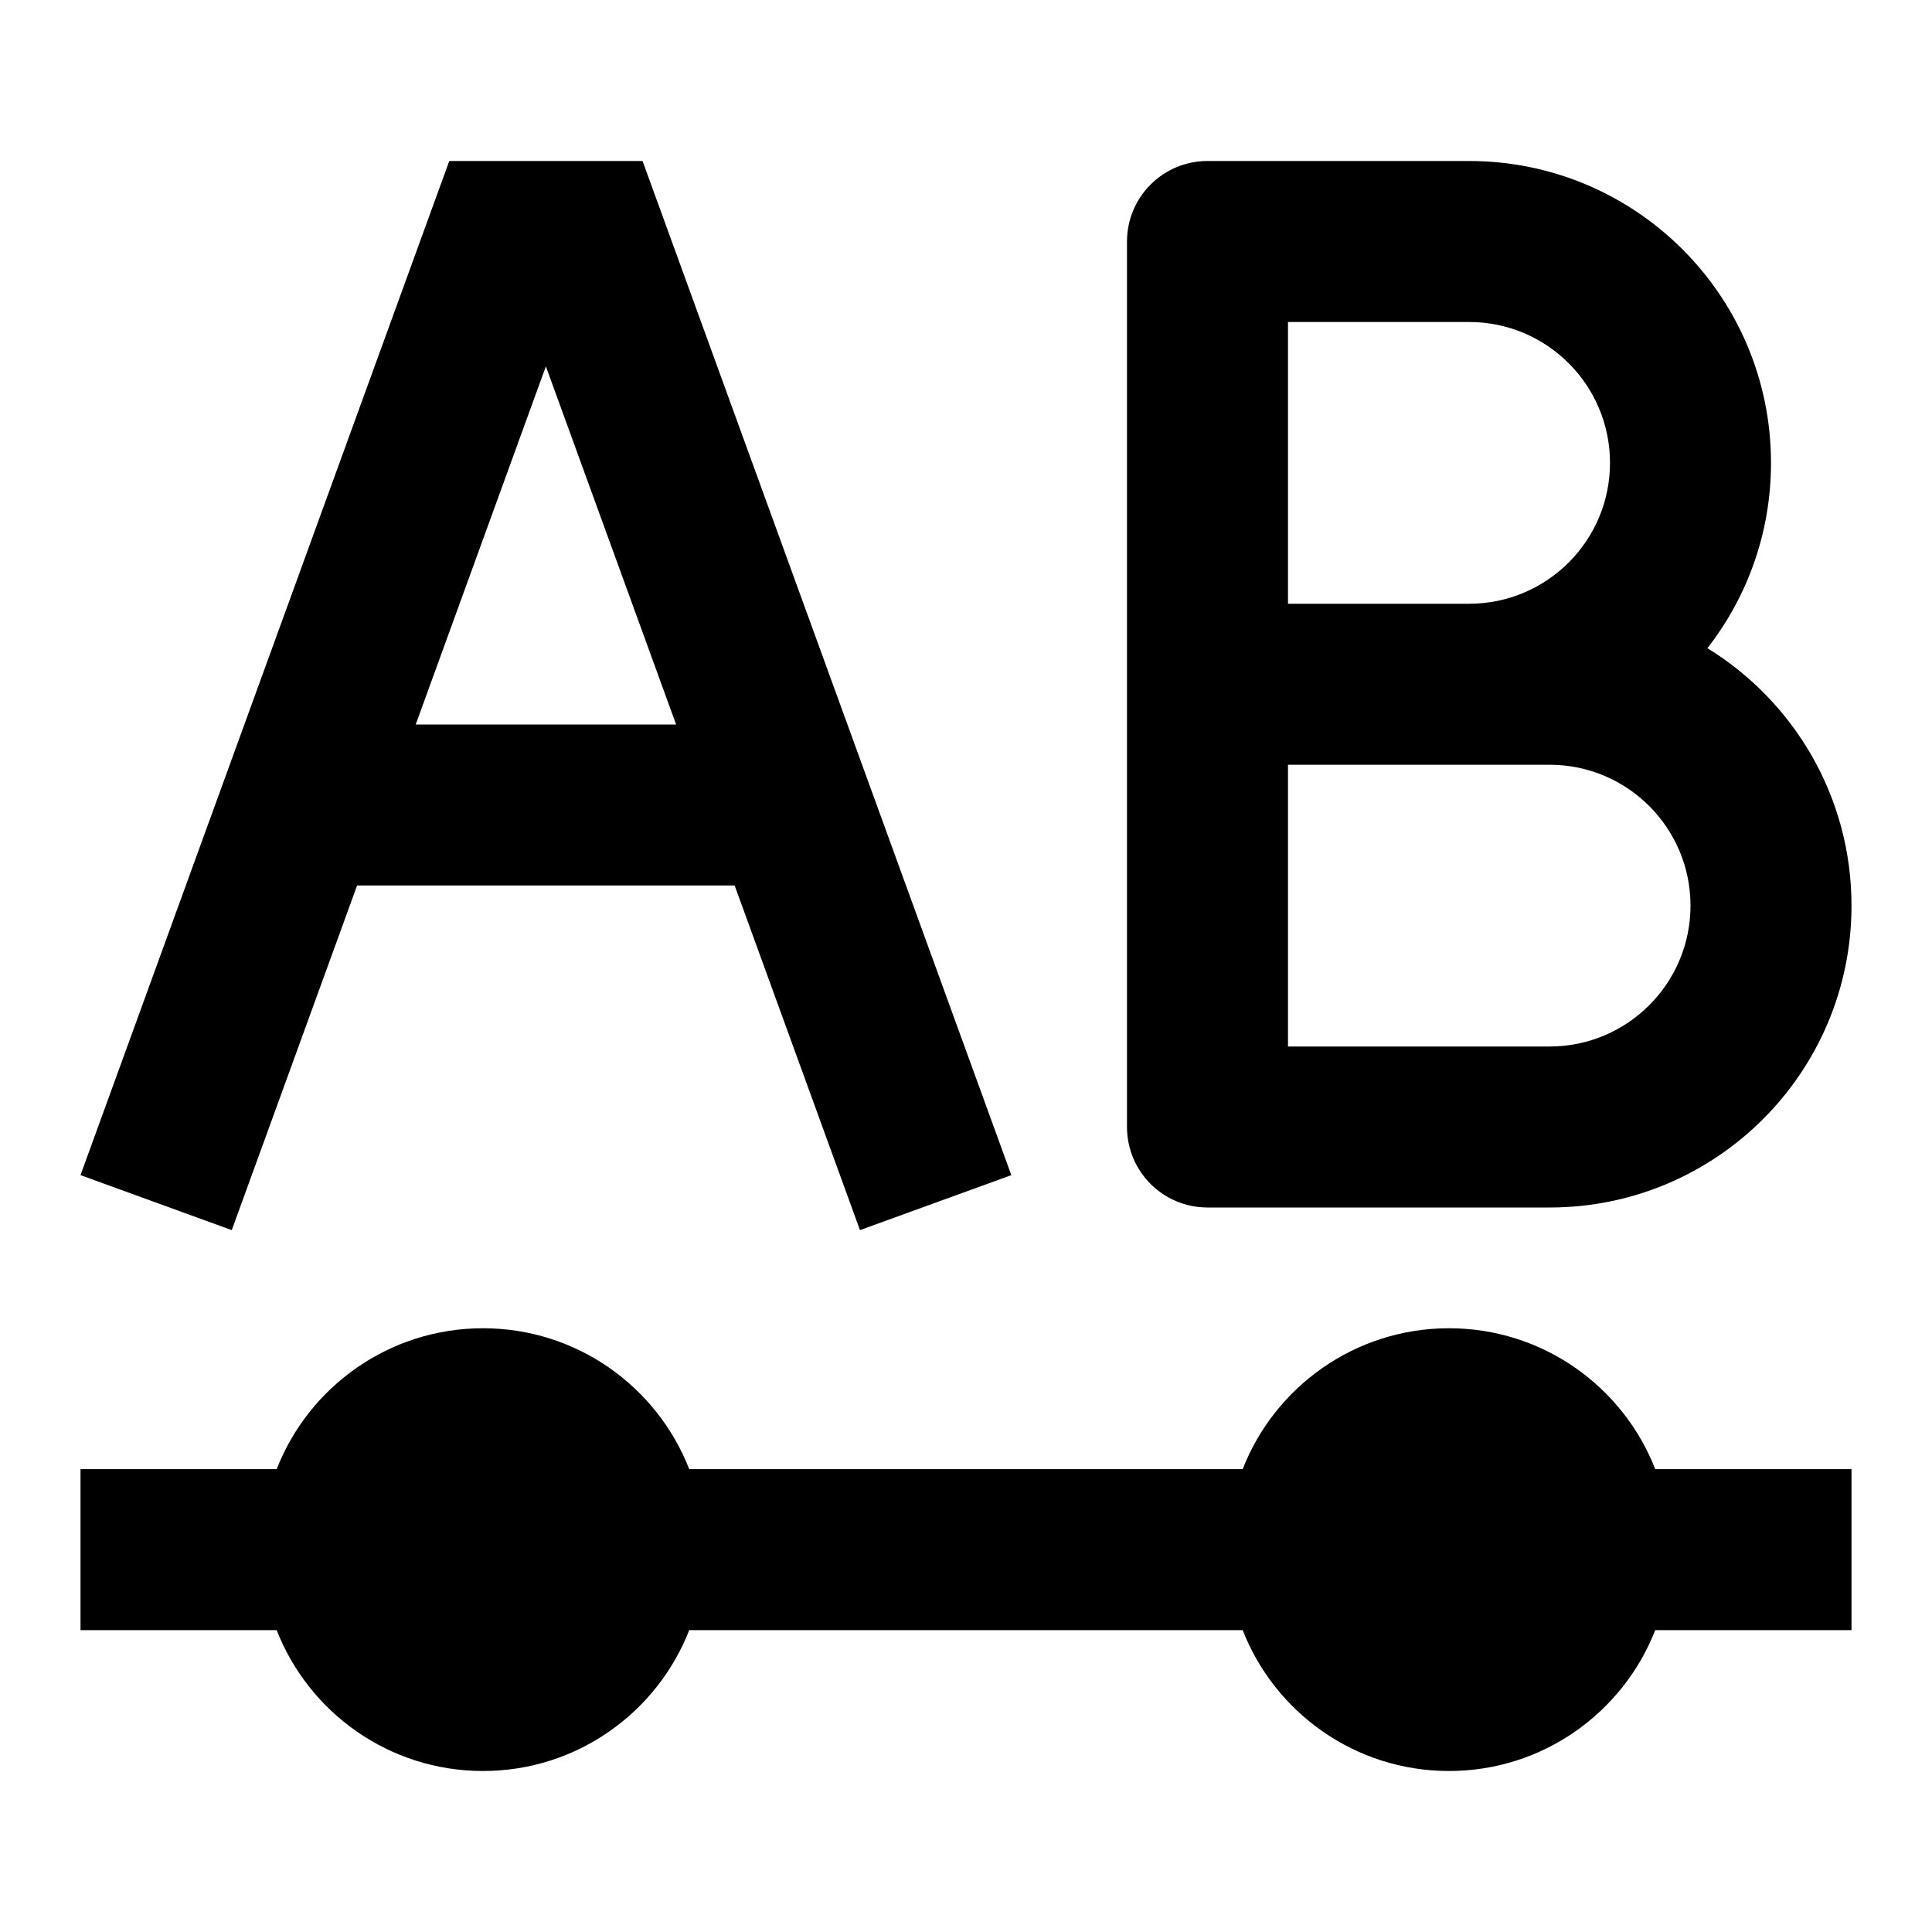 <svg width="24" height="24" viewBox="0 0 24 24" xmlns="http://www.w3.org/2000/svg">
    <path fill-rule="evenodd" clip-rule="evenodd" d="M5.581 2H7.982L12.563 14.598L10.683 15.281L9.126 11H4.436L2.879 15.281L1 14.598L5.581 2ZM5.164 9H8.399L6.781 4.551L5.164 9Z"/>
    <path d="M3.437 20.25H1V18.25H3.437C3.837 17.226 4.834 16.5 6 16.5C7.166 16.5 8.162 17.226 8.562 18.25H15.437C15.837 17.226 16.834 16.5 18 16.5C19.166 16.5 20.162 17.226 20.562 18.25H23V20.25H20.562C20.162 21.274 19.166 22 18 22C16.834 22 15.837 21.274 15.437 20.25H8.562C8.162 21.274 7.166 22 6 22C4.834 22 3.837 21.274 3.437 20.25Z"/>
    <path fill-rule="evenodd" clip-rule="evenodd" d="M14 3C14 2.448 14.447 2 15 2H18.25C20.321 2 22 3.679 22 5.75C22 6.618 21.705 7.417 21.21 8.052C22.284 8.712 23 9.897 23 11.25C23 13.321 21.321 15 19.25 15H15C14.447 15 14 14.552 14 14V3ZM16 9.5V13H19.25C20.216 13 21 12.216 21 11.25C21 10.284 20.216 9.5 19.25 9.5H16ZM16 7.5H18.25C19.216 7.5 20 6.716 20 5.75C20 4.784 19.216 4 18.25 4H16V7.5Z"/>
</svg>
